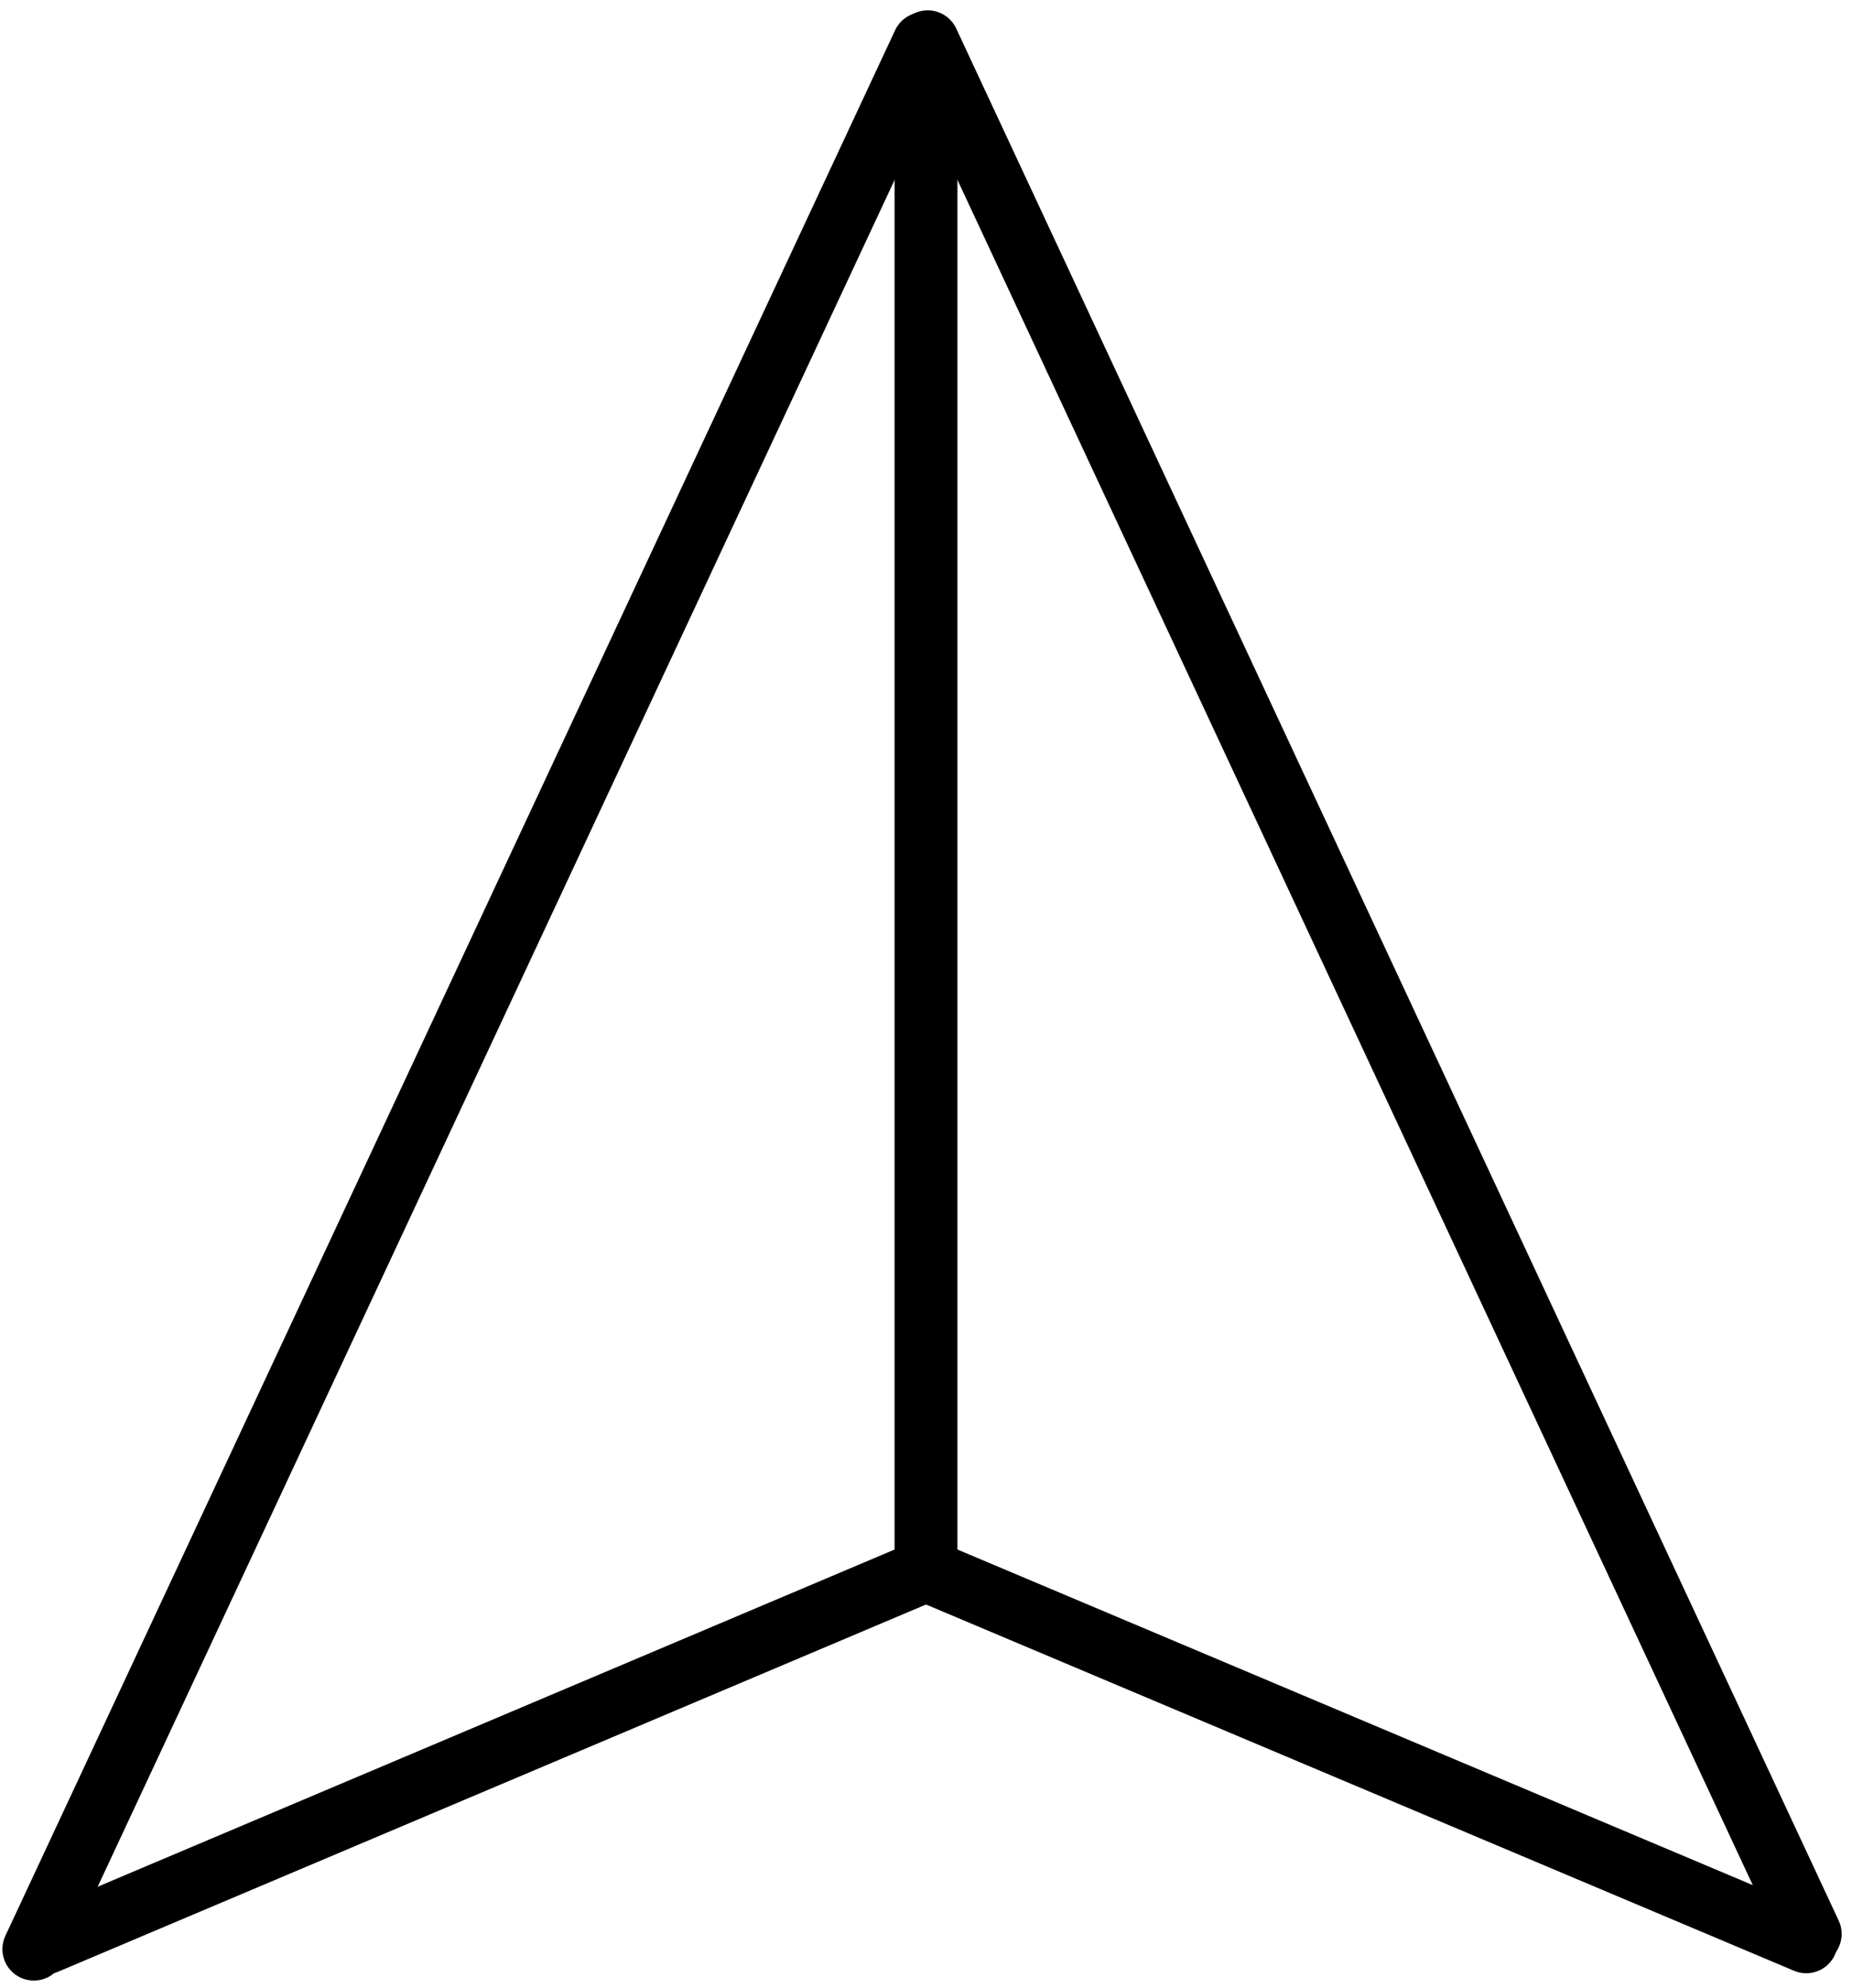 <svg width="383" height="411" viewBox="0 0 383 411" fill="none" xmlns="http://www.w3.org/2000/svg">
<path d="M7 403.001L191 9.001" stroke="black" stroke-width="13" stroke-linecap="round"/>
<line x1="374.361" y1="399.857" x2="191.857" y2="8.639" stroke="black" stroke-width="13" stroke-linecap="round"/>
<line x1="9.454" y1="401.698" x2="189.481" y2="325.546" stroke="black" stroke-width="13" stroke-linecap="round"/>
<line x1="193.515" y1="325.538" x2="373.538" y2="401.485" stroke="black" stroke-width="13" stroke-linecap="round"/>
<line x1="191.5" y1="9.5" x2="191.5" y2="324.5" stroke="black" stroke-width="13" stroke-linecap="round"/>
</svg>
